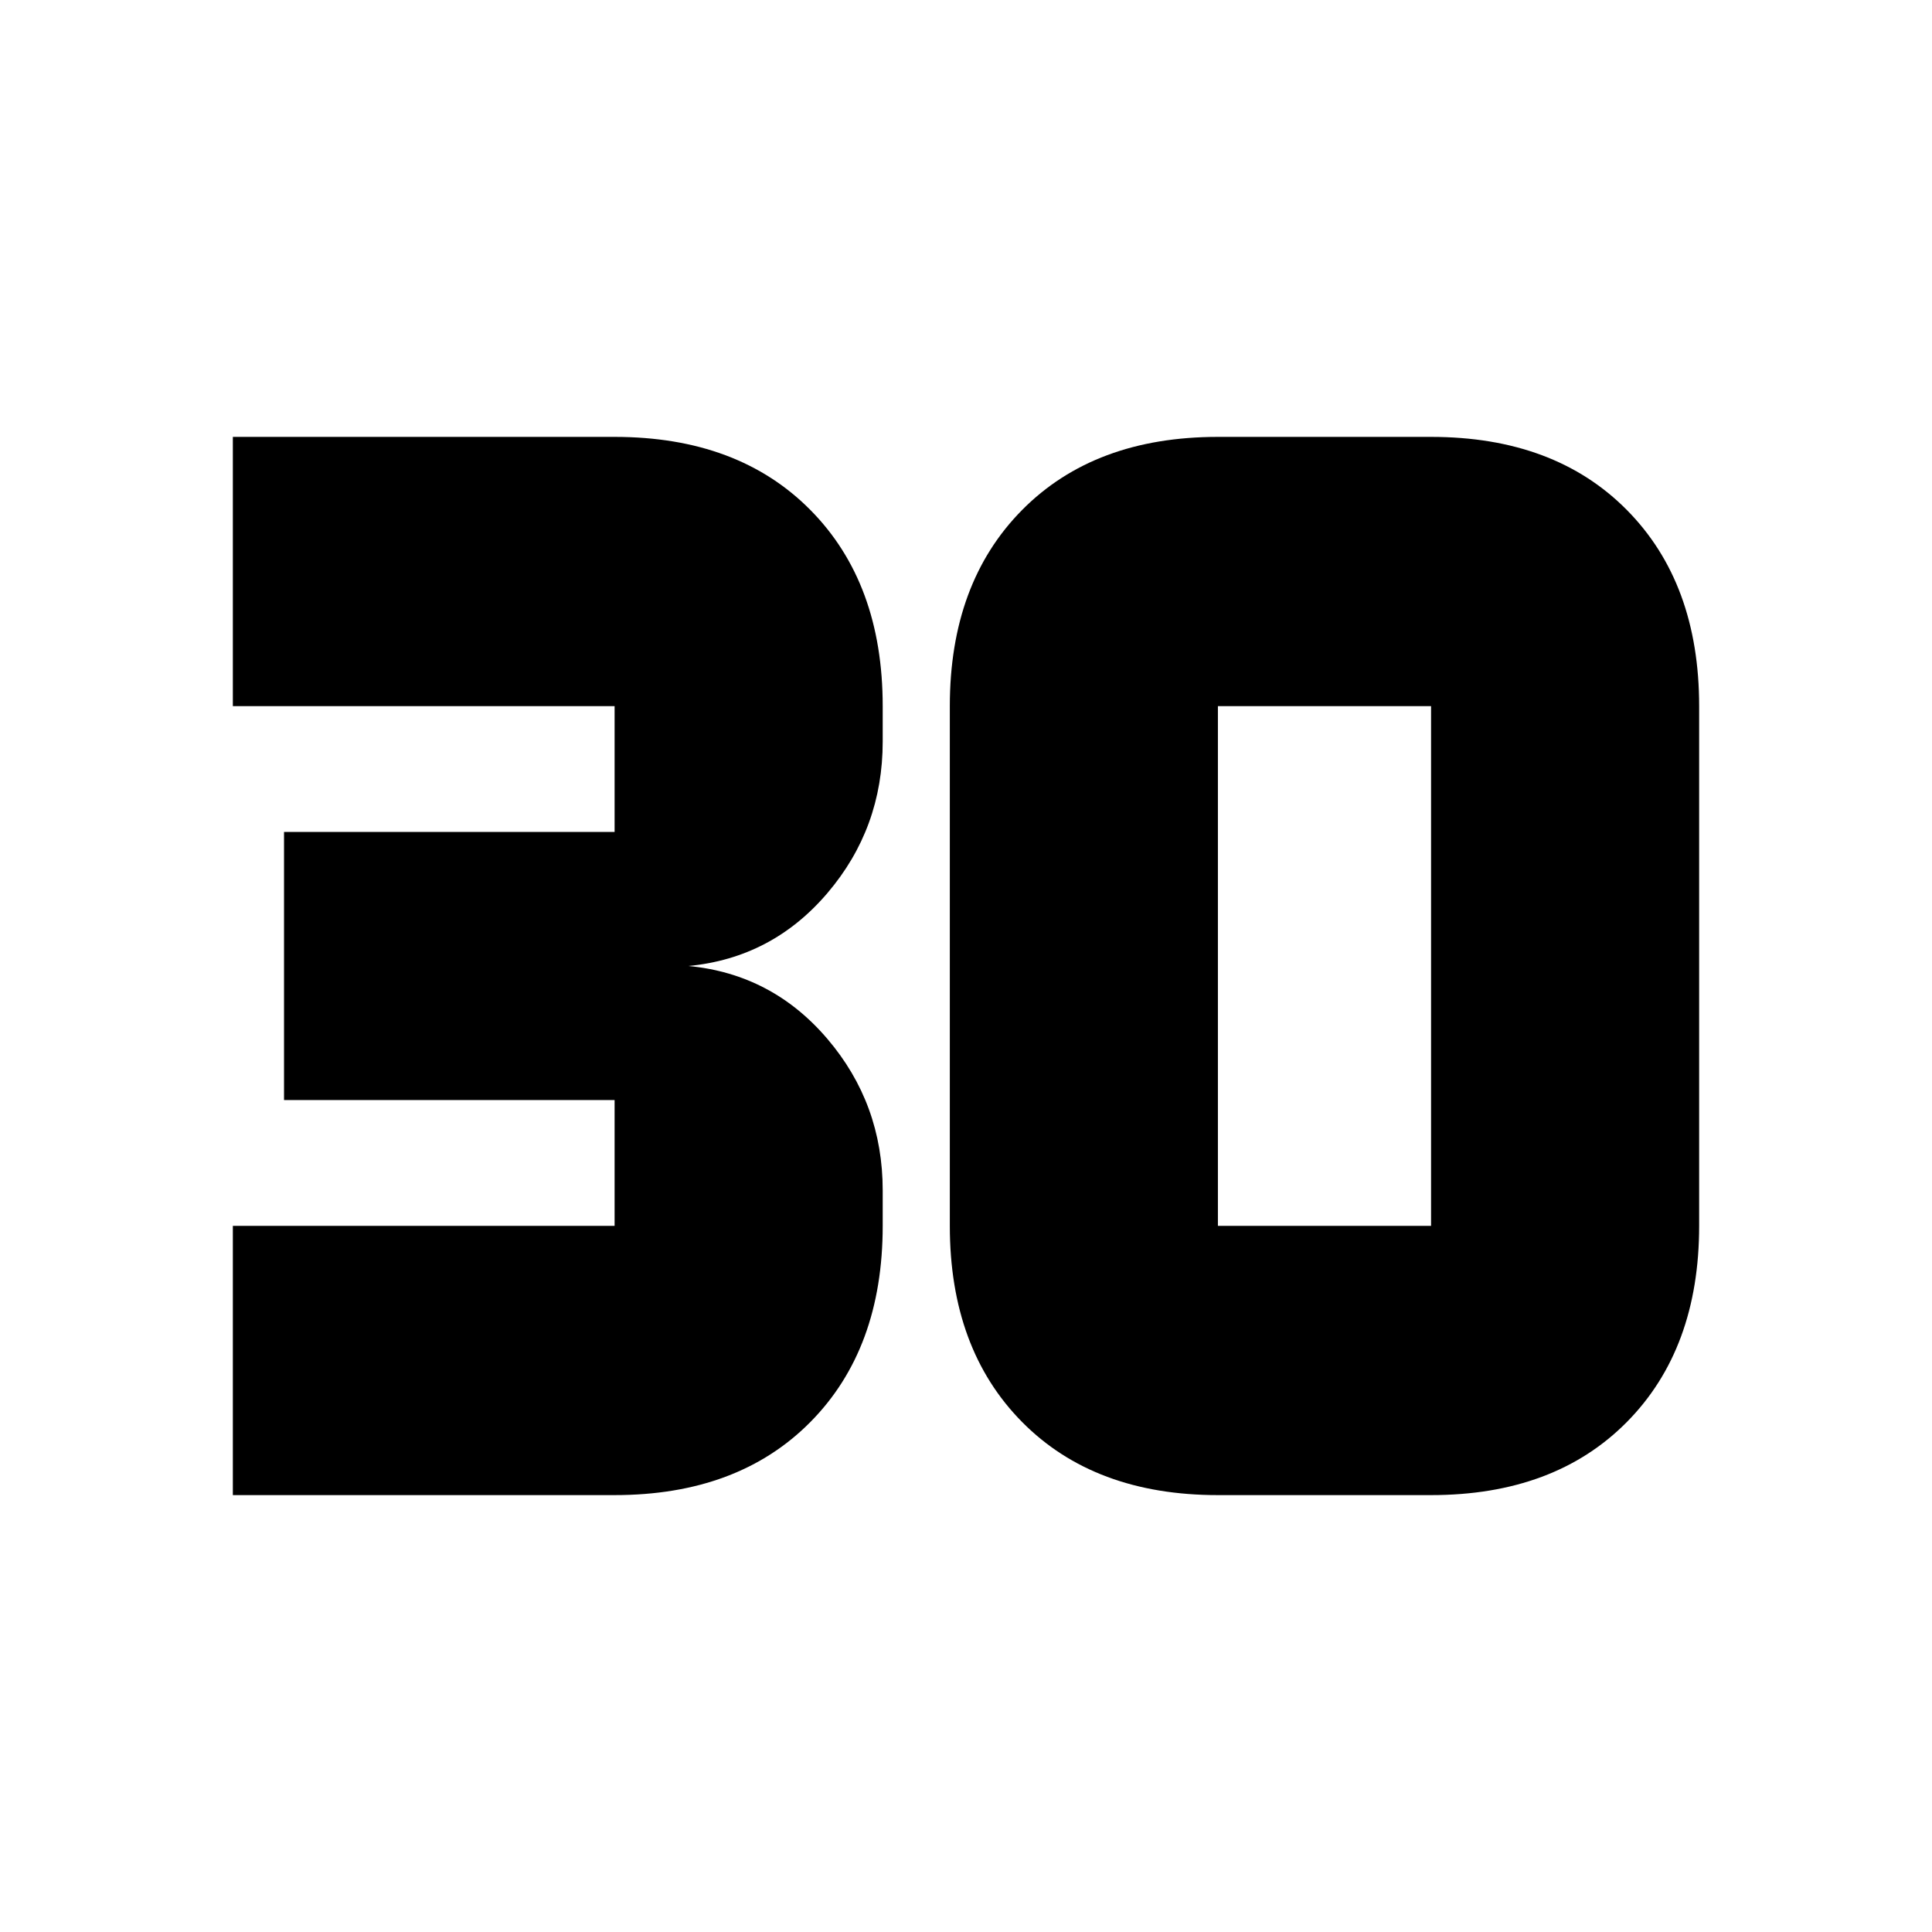 <svg xmlns="http://www.w3.org/2000/svg" height="20" viewBox="0 -960 960 960" width="20"><path d="M115.7-217.09v-133.78h189.69v-62.52H141.13v-133.22h164.26v-62.52H115.7v-133.78h189.69q61.35 0 97.28 36.31 35.94 36.31 35.94 97.47v17.61q0 43.07-27.5 75.32-27.5 32.24-69.02 36.2 41.52 3.96 69.02 36.2 27.5 32.25 27.5 75.32v17.61q0 61.16-35.94 97.47-35.93 36.31-97.28 36.31H115.7Zm489.47-133.78h105.92v-258.26H605.17v258.26Zm0 133.78q-61.34 0-97.28-36.31-35.93-36.31-35.93-97.47v-258.26q0-61.16 35.93-97.47 35.94-36.31 97.28-36.31h105.92q61.34 0 97.28 36.31 35.93 36.31 35.93 97.47v258.26q0 61.16-35.93 97.47-35.94 36.31-97.28 36.31H605.17Z"/></svg>